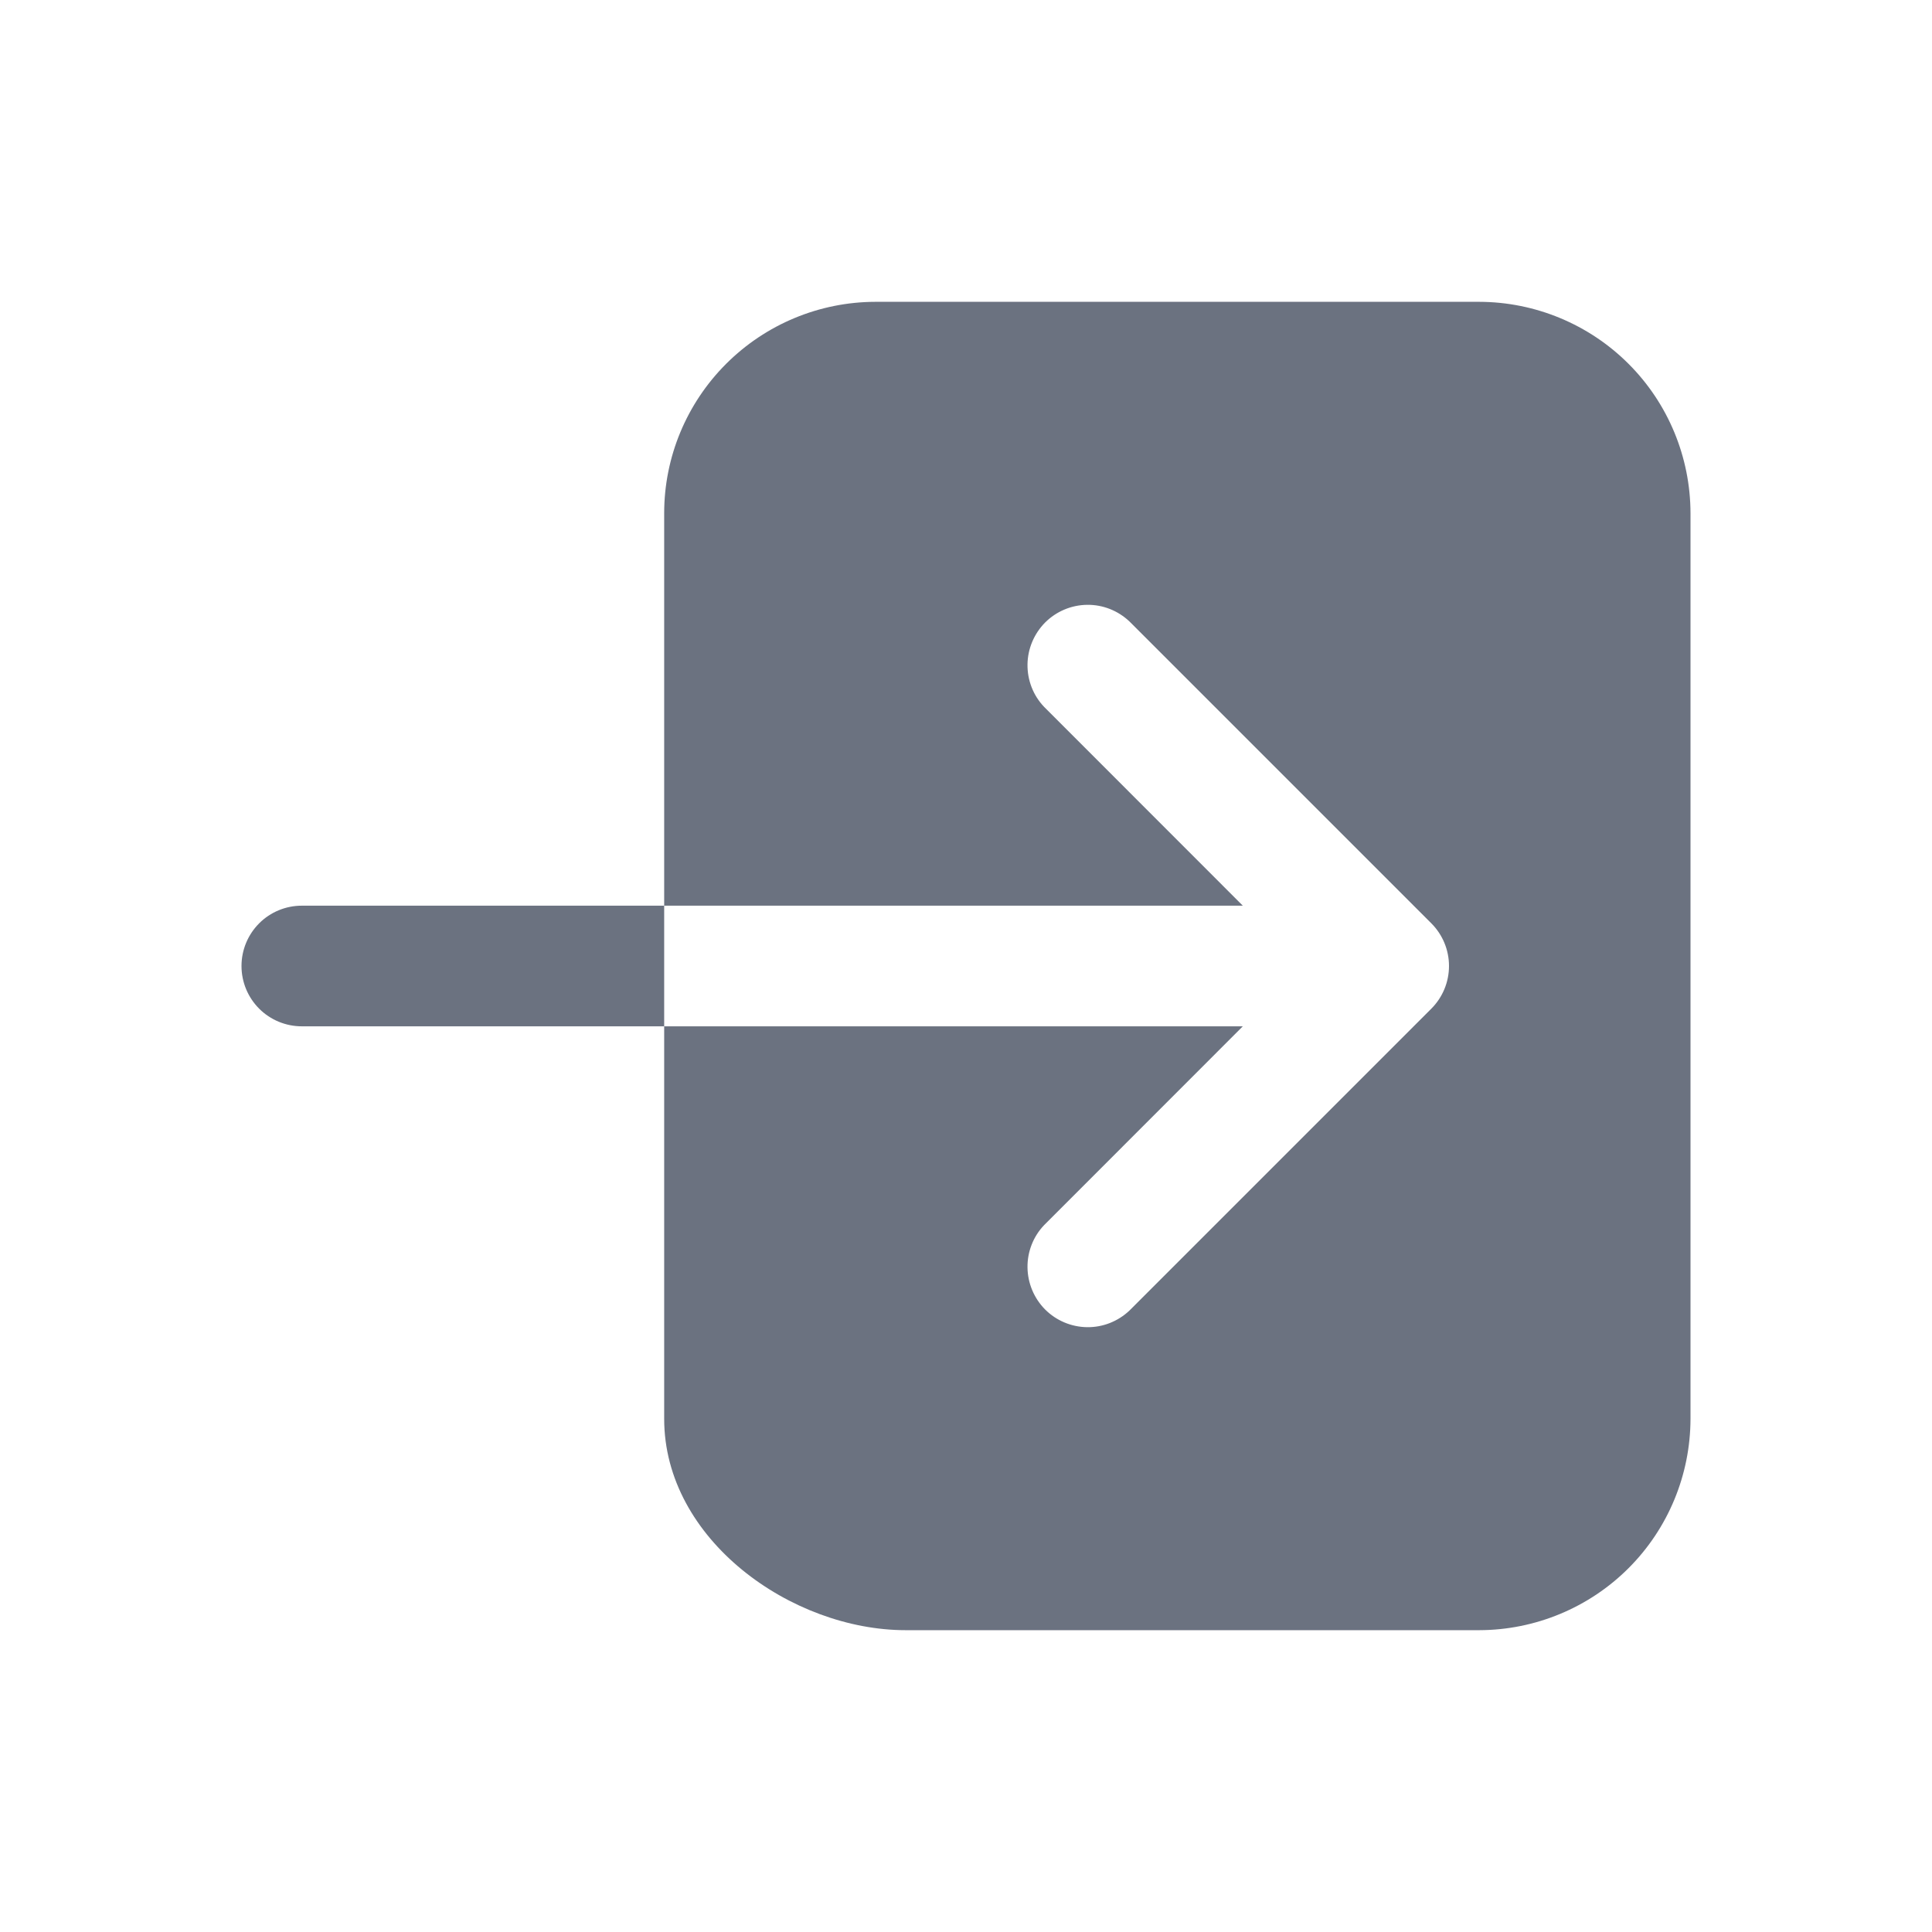 <svg width="18" height="18" viewBox="0 0 18 18" fill="none" xmlns="http://www.w3.org/2000/svg">
<path d="M13.781 2.812H8.156C7.634 2.813 7.134 3.021 6.765 3.39C6.396 3.759 6.188 4.259 6.188 4.781V8.438H11.579L9.727 6.585C9.626 6.479 9.571 6.337 9.573 6.19C9.575 6.044 9.634 5.904 9.737 5.8C9.841 5.696 9.981 5.637 10.128 5.635C10.275 5.633 10.416 5.689 10.523 5.79L13.335 8.602C13.441 8.708 13.5 8.851 13.5 9C13.5 9.149 13.441 9.292 13.335 9.398L10.523 12.21C10.416 12.311 10.275 12.367 10.128 12.365C9.981 12.363 9.841 12.304 9.737 12.2C9.634 12.096 9.575 11.956 9.573 11.809C9.571 11.663 9.626 11.521 9.727 11.415L11.579 9.562H6.188V13.219C6.188 14.345 7.375 15.188 8.438 15.188H13.781C14.303 15.187 14.804 14.979 15.173 14.61C15.542 14.241 15.749 13.741 15.75 13.219V4.781C15.749 4.259 15.542 3.759 15.173 3.39C14.804 3.021 14.303 2.813 13.781 2.812ZM2.812 8.438C2.663 8.438 2.52 8.497 2.415 8.602C2.309 8.708 2.25 8.851 2.25 9C2.25 9.149 2.309 9.292 2.415 9.398C2.52 9.503 2.663 9.562 2.812 9.562H6.188V8.438H2.812Z" fill="#6B7280"/>
</svg>
